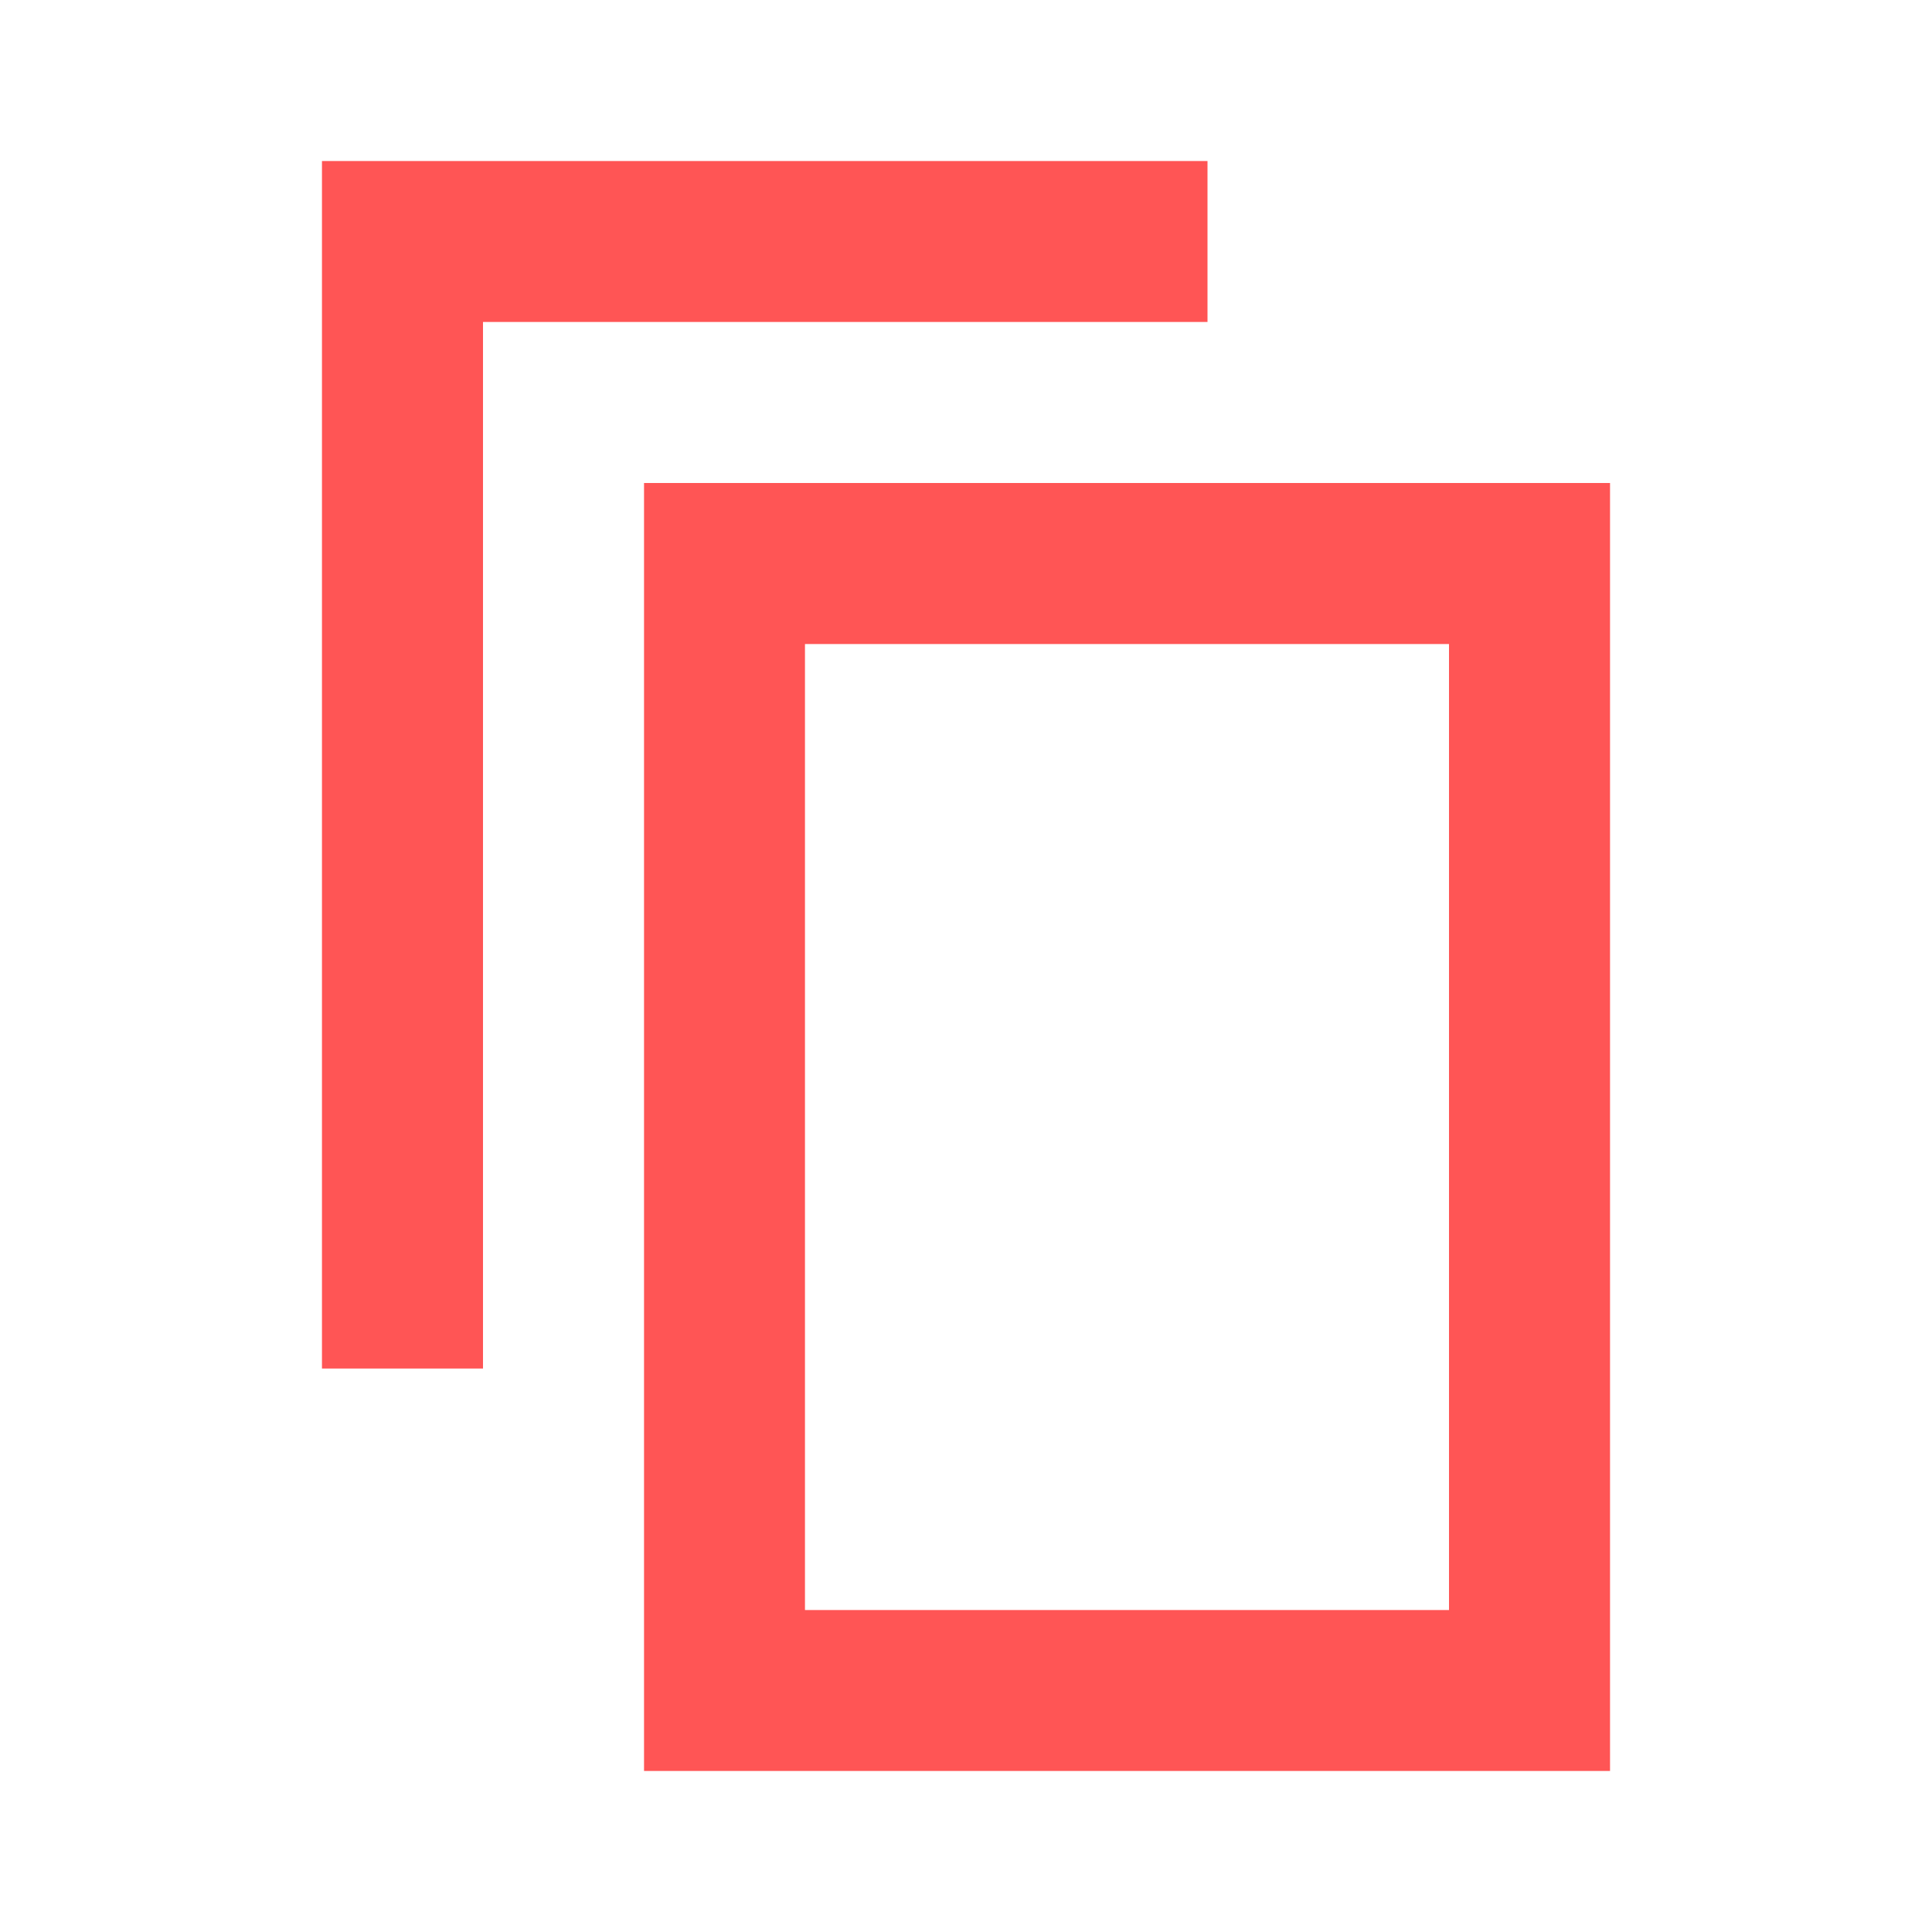 <svg width="20" height="20" viewBox="0 0 20 20" fill="none" xmlns="http://www.w3.org/2000/svg">
<path d="M3.333 1.667H12.5V3.333H5V14.167H3.333V1.667ZM6.667 5H16.667V18.333H6.667V5ZM8.333 6.667V16.667H15V6.667H8.333Z" fill="#ff5555"/>
</svg>
